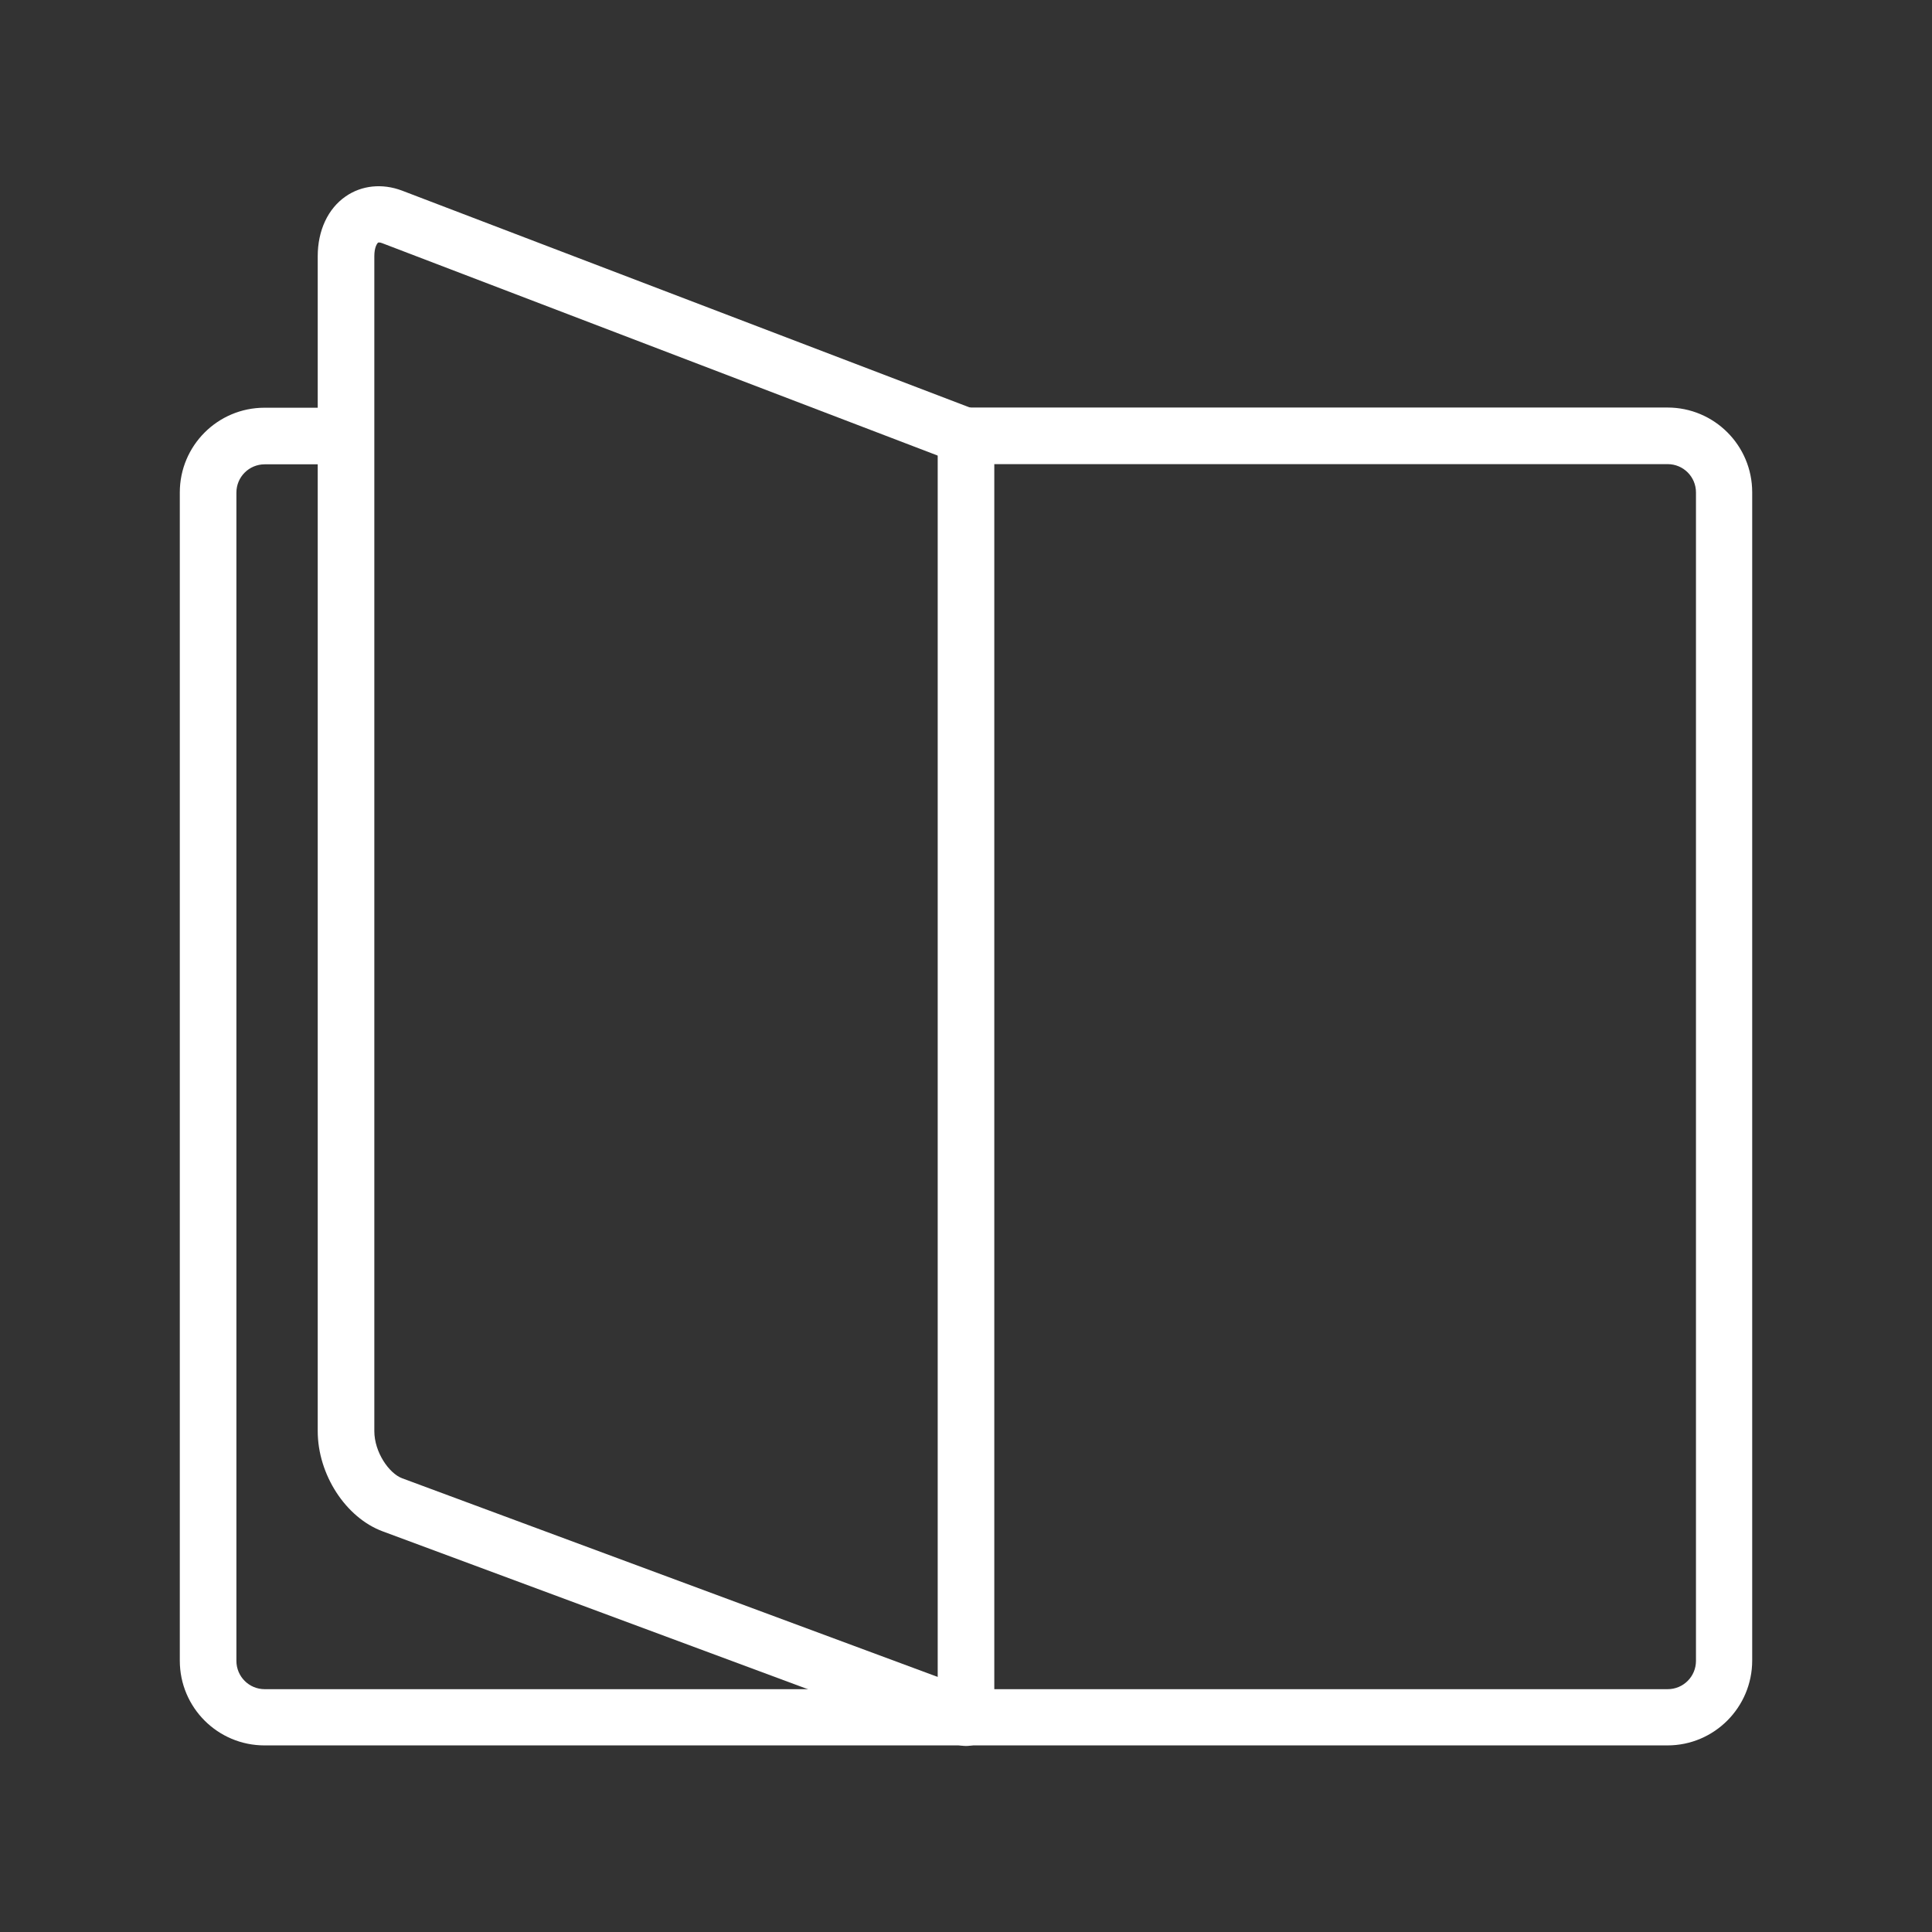 <?xml version="1.0" standalone="no"?><!DOCTYPE svg PUBLIC "-//W3C//DTD SVG 1.1//EN" "http://www.w3.org/Graphics/SVG/1.1/DTD/svg11.dtd"><svg t="1640230822959" class="icon" viewBox="0 0 1024 1024" version="1.1" xmlns="http://www.w3.org/2000/svg" p-id="11733" xmlns:xlink="http://www.w3.org/1999/xlink" width="48" height="48"><rect x="0" y="0" width="1024" height="1024" fill="#333333" stroke="none"/><defs><style type="text/css"></style></defs><path d="M883.8 925.1H140.2c-24.8 0-44.9-20.1-44.9-44.9V261c0-24.8 20.1-44.9 44.9-44.9H179c8.3 0 15 6.7 15 15s-6.7 15-15 15h-38.7c-8.3 0-15 6.7-15 15v619.2c0 8.3 6.7 15 15 15h743.6c8.3 0 15-6.7 15-15V261c0-8.3-6.7-15-15-15H512c-8.3 0-15-6.7-15-15s6.7-15 15-15h371.8c24.8 0 44.9 20.1 44.9 44.9v619.2c0 24.8-20.1 45-44.9 45z" fill="#ffffff" p-id="11734"></path><path d="M512 925.1c-8.3 0-15-6.7-15-15v-679c0-8.3 6.7-15 15-15s15 6.7 15 15v679.1c0 8.2-6.7 14.9-15 14.9z" fill="#ffffff" p-id="11735"></path><path d="M512 925.4c-1.7 0-3.5-0.3-5.2-0.9L202.7 811.6c-19.5-7.3-34.3-30.1-34.3-53.1V135.8c0-13.6 5.4-25.2 14.8-31.7 8.5-5.9 19.4-7 29.8-3.1l304.2 116.2c7.7 2.9 11.6 11.6 8.6 19.3-2.9 7.7-11.6 11.6-19.3 8.6L202.6 128.9c-1.3-0.5-2-0.4-2.2-0.3-0.5 0.4-2 2.4-2 7.2v622.7c0 11.2 7.8 22.4 14.7 25l304.1 112.8c7.8 2.9 11.7 11.5 8.8 19.2-2.2 6.1-7.9 9.9-14 9.9z" fill="#ffffff" p-id="11736"></path></svg>